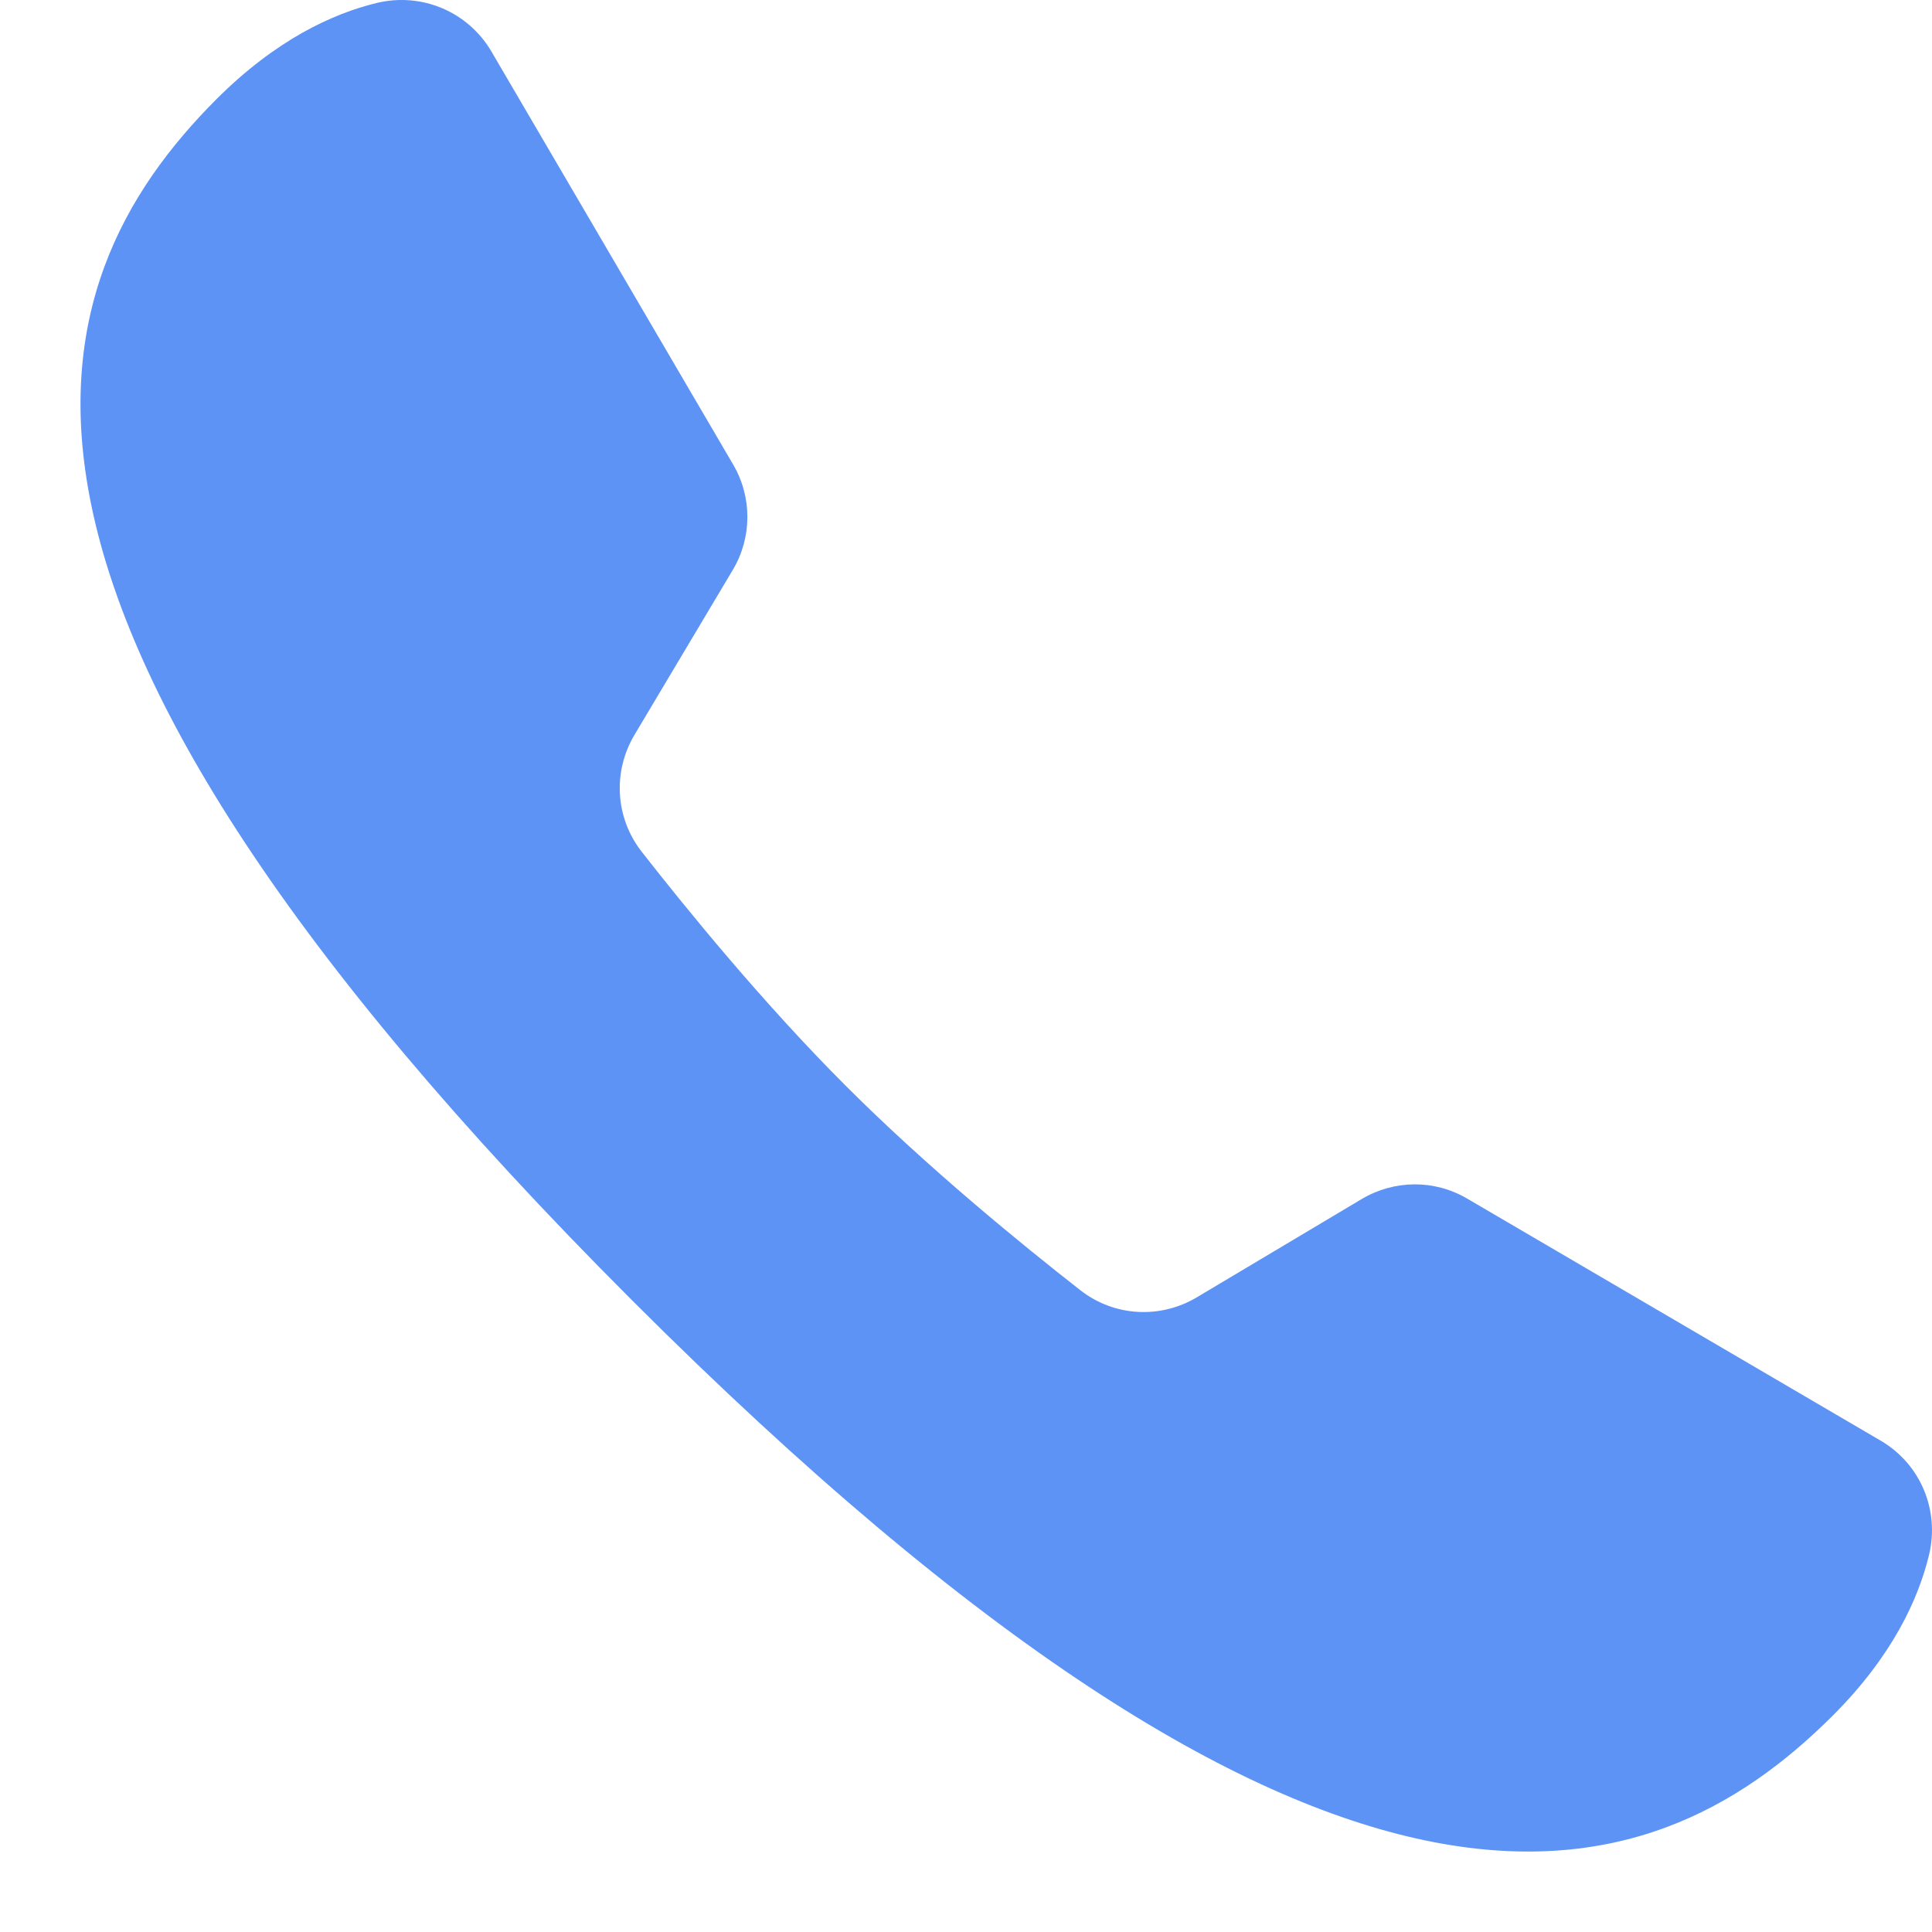 <svg width="16" height="16" viewBox="0 0 16 16" fill="none" xmlns="http://www.w3.org/2000/svg">
<path d="M12.15 9.926C11.879 9.767 11.547 9.77 11.277 9.93L9.913 10.743C9.608 10.925 9.227 10.904 8.947 10.685C8.463 10.307 7.683 9.671 7.005 8.993C6.327 8.315 5.691 7.536 5.313 7.052C5.095 6.772 5.073 6.39 5.255 6.085L6.068 4.721C6.229 4.452 6.23 4.116 6.071 3.846L4.07 0.427C3.876 0.096 3.491 -0.066 3.118 0.025C2.756 0.113 2.286 0.328 1.793 0.821C0.251 2.364 -0.569 4.966 5.233 10.767C11.034 16.569 13.635 15.75 15.179 14.207C15.673 13.713 15.887 13.242 15.975 12.879C16.065 12.507 15.905 12.124 15.575 11.931C14.751 11.449 12.974 10.409 12.15 9.926Z" fill="#5C93F5"/>
</svg>
